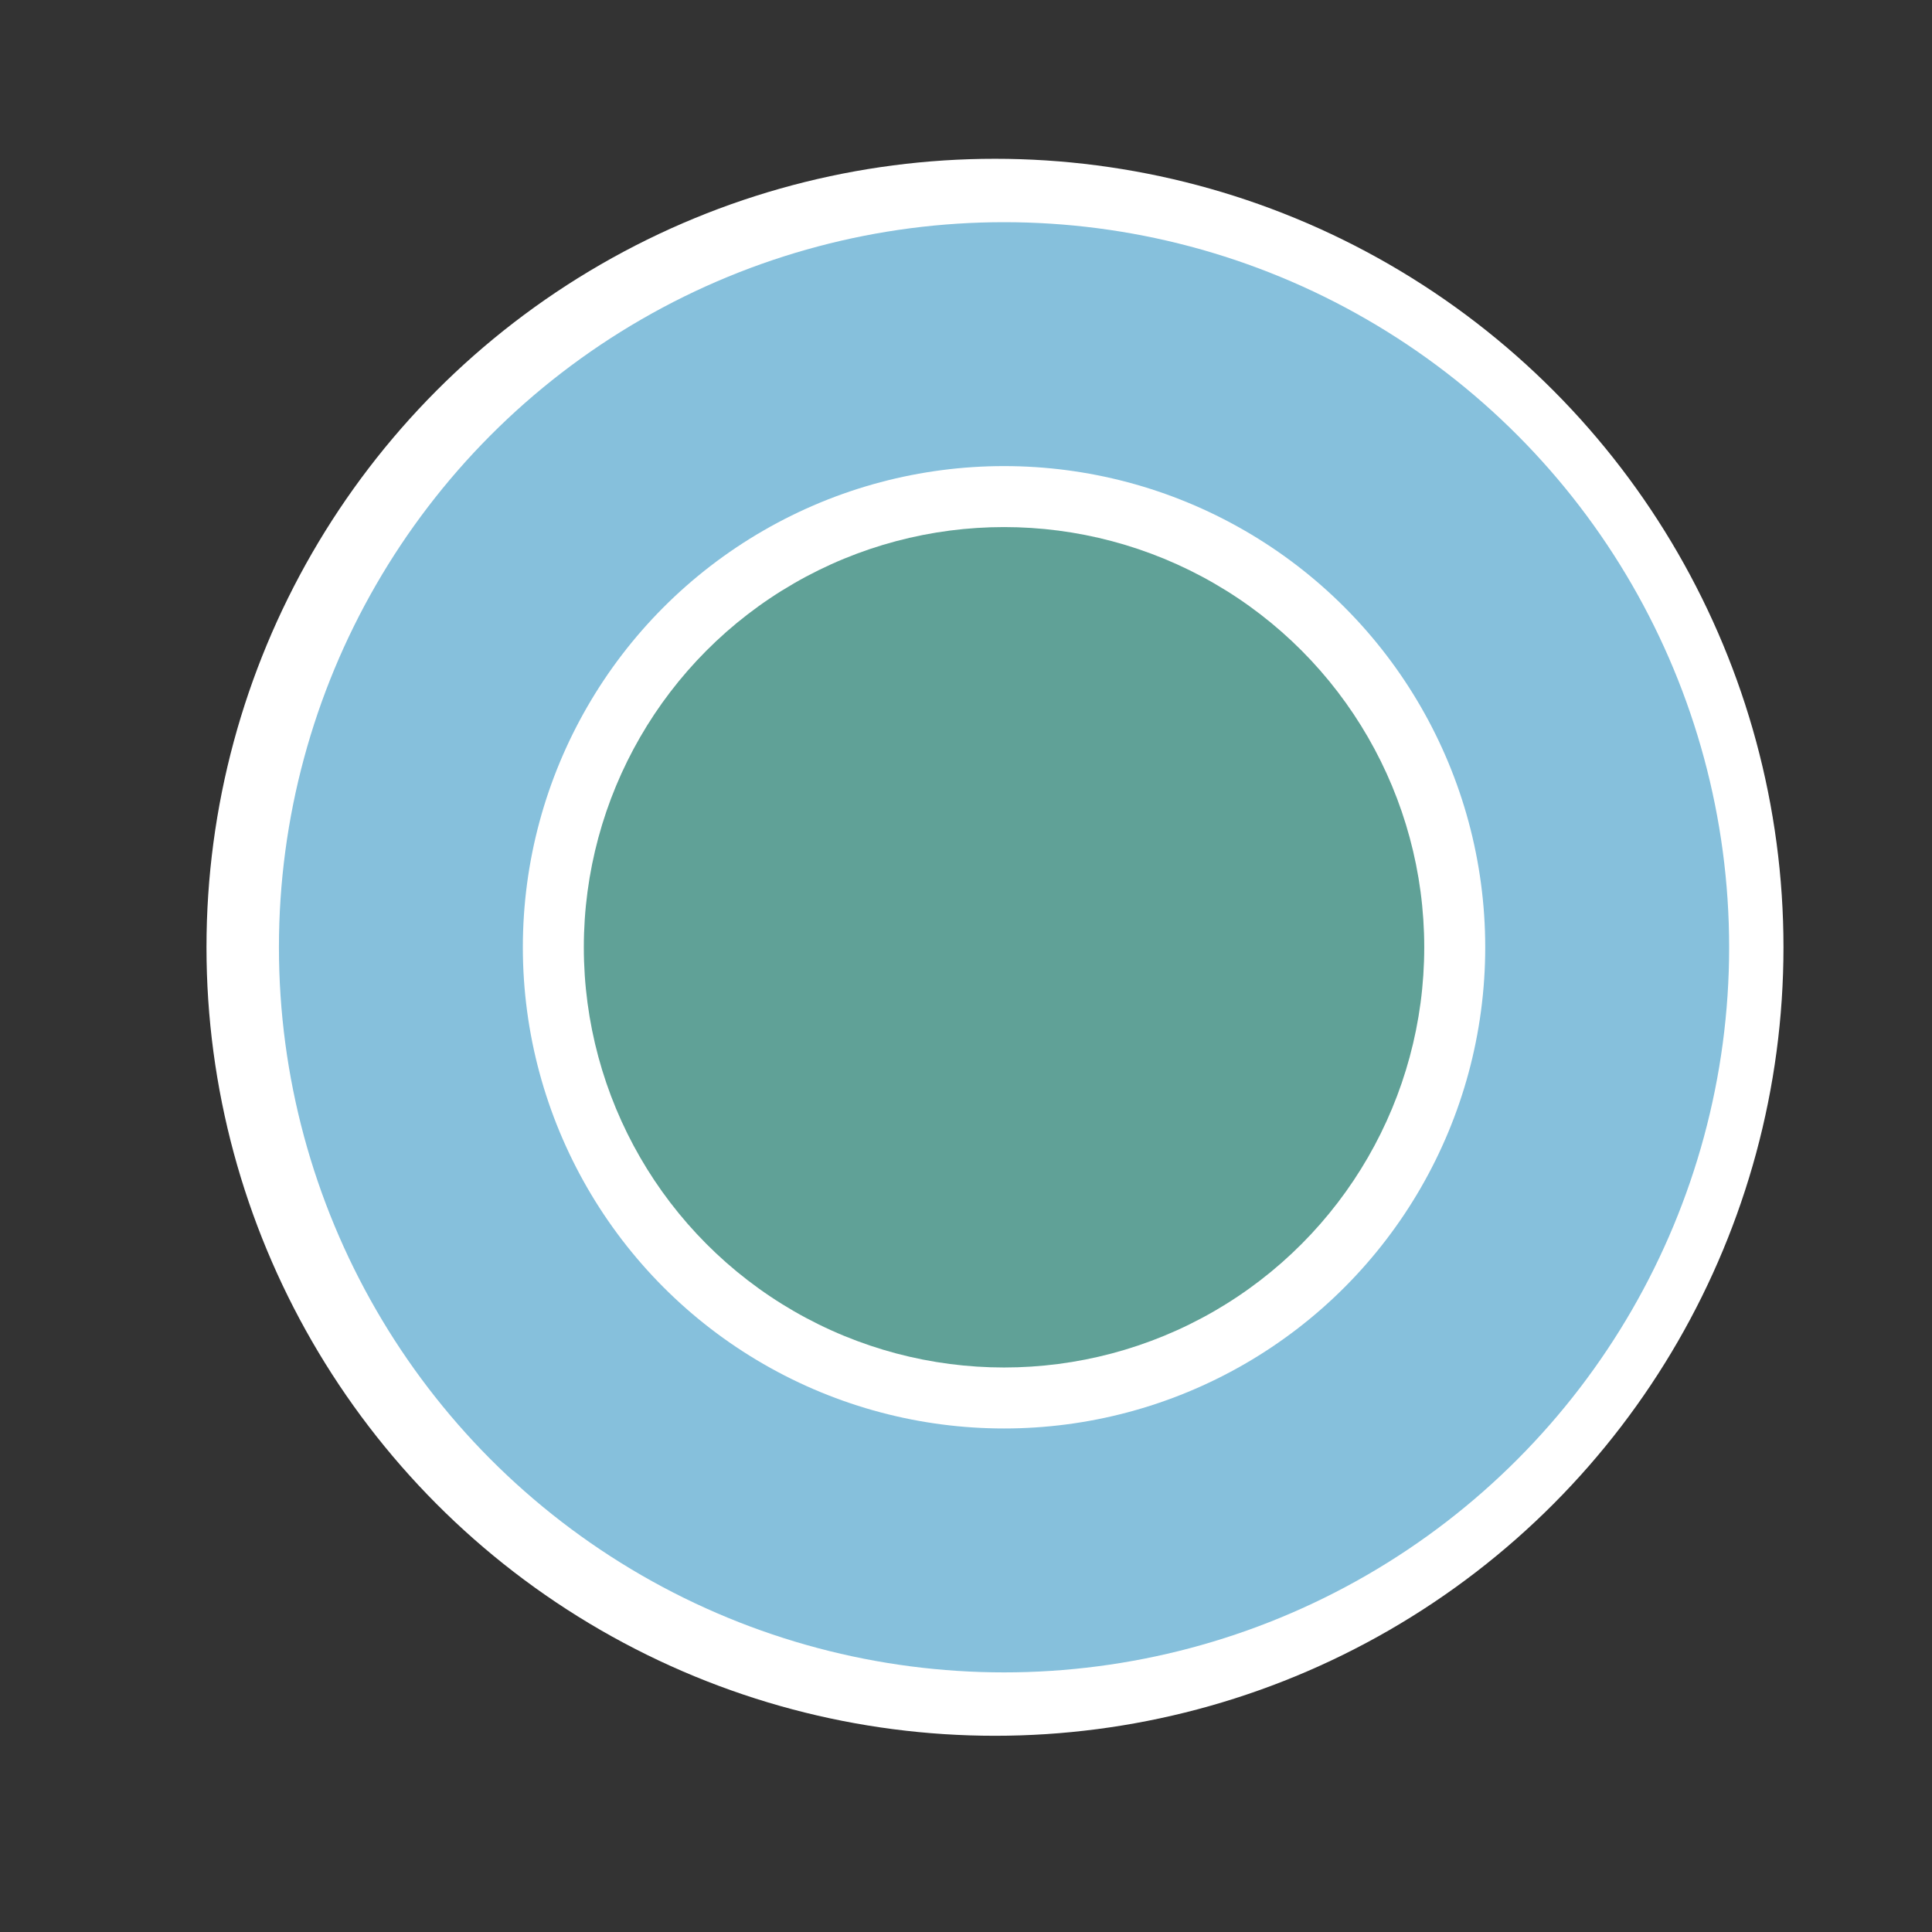 <?xml version="1.0" encoding="UTF-8"?><svg id="ic_diabetic" xmlns="http://www.w3.org/2000/svg" viewBox="0 0 32 32"><rect x="0" y="0" width="32" height="32" fill="#333333" stroke="none"/><defs><style>.cls-1{fill:#fff;}.cls-2{fill:#86c0dc;}.cls-3{fill:#60a197;}</style></defs><circle class="cls-1" cx="16.48" cy="15.69" r="13.06"/><circle class="cls-2" cx="16.63" cy="15.69" r="12.01"/><circle class="cls-1" cx="16.63" cy="15.69" r="7.97"/><circle class="cls-3" cx="16.63" cy="15.69" r="6.96"/></svg>